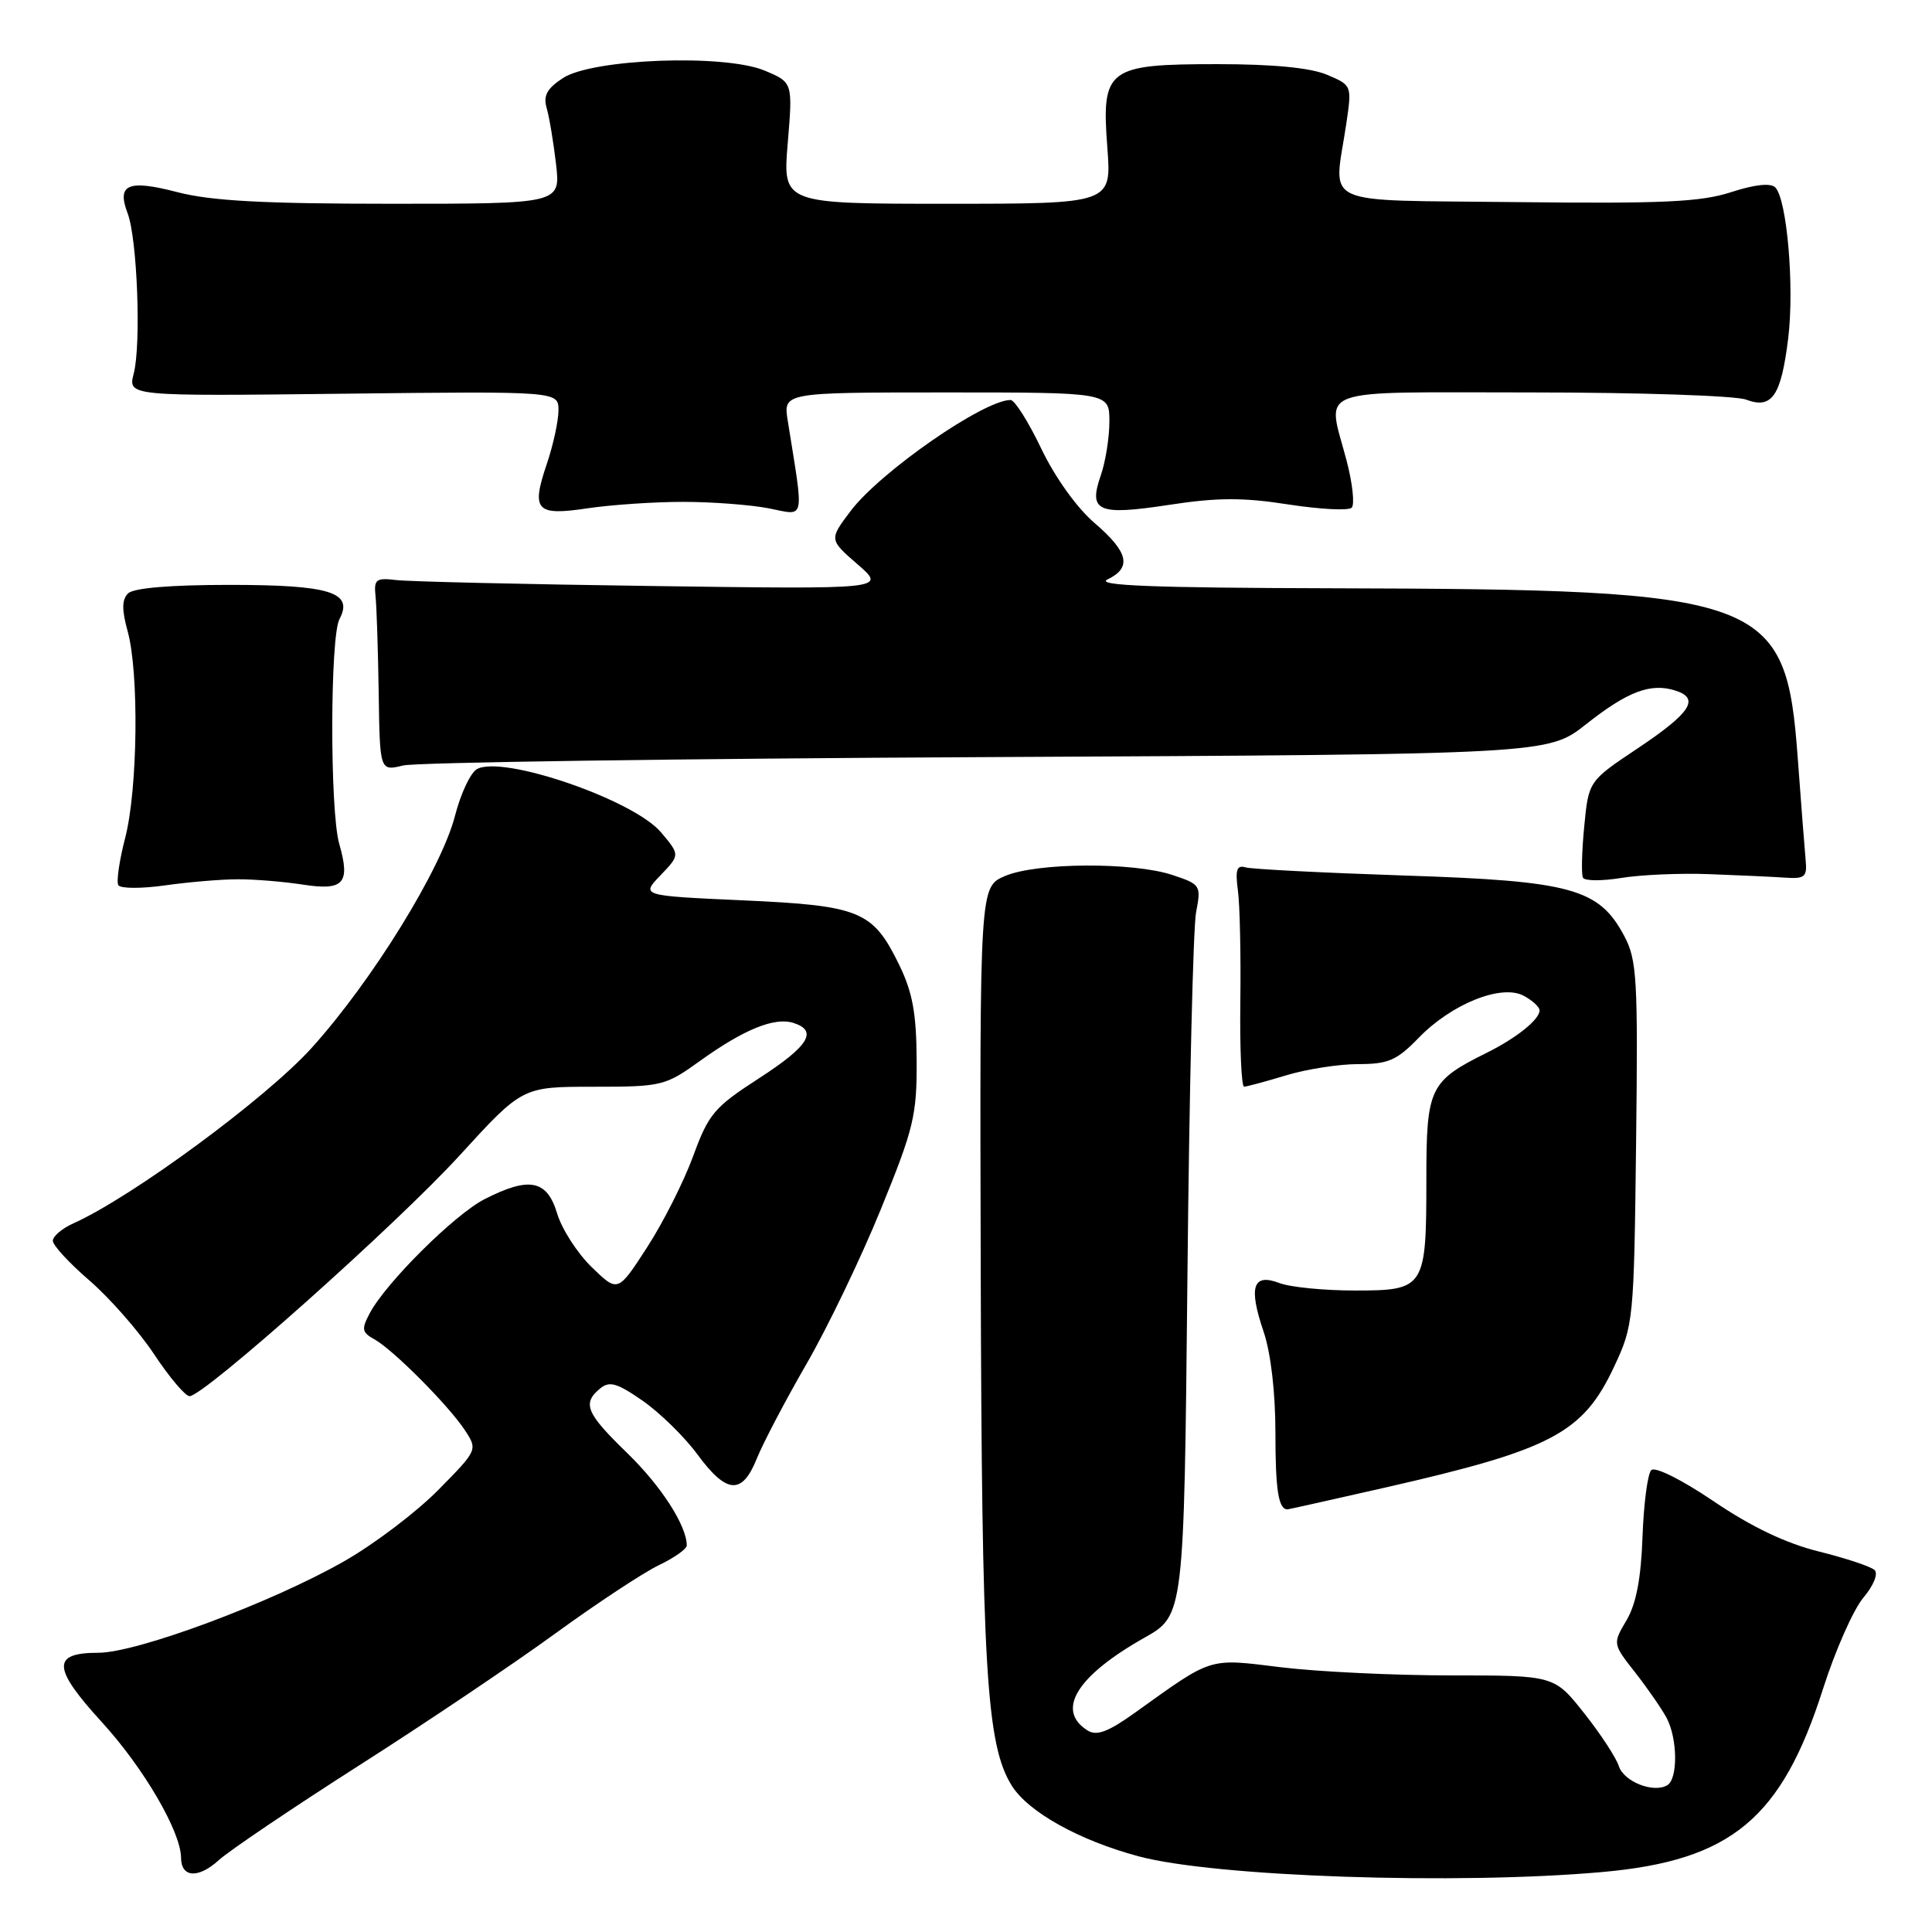 <?xml version="1.0" encoding="UTF-8" standalone="no"?>
<!DOCTYPE svg PUBLIC "-//W3C//DTD SVG 1.1//EN" "http://www.w3.org/Graphics/SVG/1.1/DTD/svg11.dtd" >
<svg xmlns="http://www.w3.org/2000/svg" xmlns:xlink="http://www.w3.org/1999/xlink" version="1.1" viewBox="0 0 256 256">
 <g >
 <path fill="currentColor"
d=" M 47.50 233.98 C 56.30 228.37 68.03 220.49 73.56 216.46 C 79.09 212.44 85.28 208.36 87.31 207.39 C 89.34 206.42 91.00 205.25 91.00 204.78 C 91.00 202.17 87.60 196.89 83.11 192.54 C 77.66 187.25 77.12 185.97 79.51 183.99 C 80.75 182.96 81.75 183.24 85.16 185.61 C 87.43 187.19 90.69 190.38 92.40 192.70 C 96.28 197.98 98.33 198.13 100.29 193.25 C 101.12 191.19 104.08 185.55 106.87 180.72 C 109.66 175.89 114.10 166.66 116.72 160.22 C 121.08 149.53 121.50 147.79 121.46 140.50 C 121.43 134.25 120.92 131.48 119.13 127.81 C 115.65 120.69 113.98 120.00 98.43 119.30 C 84.92 118.69 84.92 118.69 87.52 115.98 C 90.11 113.28 90.11 113.28 87.59 110.29 C 83.96 105.98 66.59 100.01 63.20 101.91 C 62.35 102.38 61.05 105.15 60.30 108.06 C 58.51 115.09 49.31 129.98 41.28 138.87 C 35.25 145.54 17.53 158.59 9.75 162.09 C 8.24 162.76 7.00 163.81 7.00 164.41 C 7.00 165.01 9.19 167.38 11.86 169.68 C 14.53 171.99 18.38 176.37 20.41 179.43 C 22.44 182.50 24.56 185.00 25.12 185.00 C 27.02 185.00 52.62 162.18 60.93 153.07 C 69.22 144.00 69.22 144.00 78.61 144.00 C 87.71 144.00 88.14 143.90 92.79 140.55 C 98.59 136.39 102.63 134.75 105.13 135.54 C 108.43 136.59 107.16 138.62 100.54 142.90 C 94.64 146.71 93.89 147.61 91.86 153.16 C 90.64 156.50 87.90 161.95 85.76 165.25 C 81.87 171.27 81.87 171.27 78.41 167.91 C 76.51 166.07 74.44 162.86 73.82 160.78 C 72.48 156.33 70.13 155.87 64.20 158.90 C 60.26 160.91 51.18 169.92 49.01 173.98 C 47.87 176.12 47.94 176.54 49.60 177.46 C 52.07 178.82 59.46 186.24 61.62 189.54 C 63.30 192.11 63.28 192.15 58.06 197.44 C 55.18 200.36 49.59 204.60 45.64 206.85 C 36.05 212.34 18.17 219.00 13.03 219.00 C 6.82 219.00 6.93 221.01 13.53 228.23 C 19.05 234.28 23.97 242.71 23.99 246.17 C 24.01 248.81 26.28 248.95 29.00 246.47 C 30.38 245.22 38.70 239.60 47.50 233.98 Z  M 212.35 248.05 C 229.41 246.52 236.08 240.98 241.57 223.75 C 243.18 218.70 245.58 213.29 246.89 211.72 C 248.26 210.10 248.90 208.52 248.39 208.04 C 247.90 207.57 244.57 206.47 241.00 205.58 C 236.64 204.50 232.06 202.31 227.09 198.94 C 222.85 196.07 219.30 194.30 218.80 194.80 C 218.32 195.28 217.80 199.25 217.64 203.63 C 217.45 209.14 216.80 212.54 215.52 214.70 C 213.68 217.81 213.68 217.81 216.70 221.65 C 218.35 223.77 220.23 226.48 220.86 227.68 C 222.29 230.43 222.34 235.67 220.94 236.54 C 219.14 237.65 215.16 236.09 214.50 234.01 C 214.15 232.91 212.09 229.76 209.91 227.01 C 205.95 222.00 205.95 222.00 192.23 222.00 C 184.68 222.00 174.55 221.51 169.73 220.92 C 160.04 219.73 160.77 219.50 150.45 226.90 C 146.82 229.50 145.32 230.06 144.10 229.29 C 139.87 226.63 142.66 222.08 151.62 217.02 C 156.89 214.05 156.89 214.05 157.34 169.27 C 157.58 144.65 158.10 122.86 158.49 120.86 C 159.17 117.32 159.09 117.18 155.35 115.94 C 150.14 114.21 137.32 114.29 133.16 116.08 C 129.82 117.51 129.82 117.51 129.95 167.90 C 130.09 221.12 130.69 231.14 134.04 236.57 C 136.22 240.09 142.98 243.86 150.90 245.98 C 161.03 248.69 193.09 249.77 212.35 248.05 Z  M 183.68 197.08 C 205.64 192.07 209.75 189.90 213.88 181.09 C 216.45 175.61 216.51 175.02 216.79 151.50 C 217.05 129.65 216.91 127.19 215.21 124.00 C 211.86 117.73 208.24 116.73 186.05 116.01 C 175.30 115.65 165.84 115.17 165.03 114.93 C 163.88 114.59 163.66 115.26 164.03 118.00 C 164.29 119.92 164.43 126.56 164.35 132.75 C 164.27 138.94 164.50 144.00 164.85 143.99 C 165.21 143.98 167.71 143.31 170.41 142.49 C 173.11 141.67 177.41 141.00 179.96 141.00 C 183.96 141.00 185.08 140.51 187.99 137.51 C 192.35 133.01 198.95 130.37 201.89 131.94 C 203.05 132.56 204.00 133.43 204.00 133.88 C 204.00 135.09 200.95 137.54 197.00 139.50 C 189.42 143.26 189.00 144.15 189.00 156.24 C 189.00 170.70 188.81 171.00 179.53 171.00 C 175.46 171.00 170.96 170.56 169.53 170.01 C 166.01 168.67 165.41 170.50 167.43 176.44 C 168.39 179.27 169.00 184.50 169.00 189.87 C 169.00 197.44 169.40 200.00 170.60 200.00 C 170.74 200.00 176.63 198.68 183.68 197.08 Z  M 31.50 116.51 C 33.70 116.50 37.59 116.82 40.16 117.22 C 45.56 118.05 46.45 117.05 44.95 111.81 C 43.70 107.47 43.73 84.38 44.98 82.04 C 46.88 78.48 43.74 77.50 30.40 77.50 C 22.59 77.50 17.69 77.91 16.97 78.63 C 16.14 79.46 16.13 80.80 16.91 83.63 C 18.44 89.13 18.25 104.58 16.59 111.02 C 15.81 114.01 15.40 116.84 15.68 117.29 C 15.96 117.75 18.74 117.76 21.85 117.32 C 24.96 116.88 29.30 116.51 31.50 116.51 Z  M 226.50 115.83 C 230.35 115.97 234.85 116.18 236.50 116.29 C 239.14 116.48 239.47 116.20 239.26 114.00 C 239.13 112.62 238.66 106.52 238.21 100.44 C 236.64 79.03 234.09 78.10 176.50 77.95 C 152.73 77.89 145.08 77.59 146.75 76.78 C 150.01 75.21 149.53 73.15 145.02 69.29 C 142.68 67.28 139.79 63.24 137.97 59.44 C 136.28 55.90 134.45 53.00 133.91 53.00 C 130.34 53.00 116.58 62.56 112.68 67.75 C 109.86 71.50 109.86 71.50 113.65 74.79 C 117.43 78.08 117.43 78.08 86.46 77.65 C 69.43 77.42 54.15 77.06 52.50 76.86 C 49.82 76.54 49.53 76.76 49.76 79.00 C 49.91 80.38 50.09 86.15 50.18 91.84 C 50.33 102.18 50.33 102.18 53.42 101.43 C 55.11 101.02 89.94 100.52 130.81 100.32 C 205.12 99.95 205.12 99.95 210.16 95.97 C 215.66 91.62 218.72 90.46 221.98 91.50 C 225.29 92.54 224.05 94.45 217.00 99.16 C 210.50 103.50 210.50 103.50 209.92 109.50 C 209.60 112.80 209.52 115.86 209.75 116.30 C 209.99 116.74 212.27 116.75 214.84 116.33 C 217.40 115.91 222.65 115.68 226.50 115.83 Z  M 90.50 66.50 C 94.35 66.50 99.48 66.89 101.89 67.36 C 106.77 68.32 106.55 69.33 104.38 55.75 C 103.78 52.00 103.78 52.00 125.39 52.00 C 147.00 52.00 147.00 52.00 147.00 55.85 C 147.00 57.97 146.49 61.15 145.88 62.93 C 144.18 67.79 145.43 68.34 154.89 66.90 C 161.28 65.92 164.69 65.90 170.70 66.84 C 174.92 67.49 178.70 67.69 179.11 67.27 C 179.52 66.84 179.22 64.04 178.43 61.03 C 175.84 51.13 173.49 52.00 202.93 52.00 C 217.20 52.00 229.99 52.43 231.36 52.95 C 234.80 54.25 236.01 52.48 236.95 44.79 C 237.78 37.98 236.78 26.38 235.23 24.83 C 234.62 24.22 232.51 24.44 229.39 25.46 C 225.37 26.77 220.32 27.00 201.00 26.78 C 174.32 26.46 176.74 27.58 178.39 16.40 C 179.14 11.32 179.14 11.30 175.82 9.90 C 173.64 8.98 168.67 8.50 161.35 8.50 C 146.70 8.50 145.93 9.08 146.73 19.58 C 147.29 27.00 147.29 27.00 125.50 27.00 C 103.71 27.00 103.71 27.00 104.38 18.96 C 105.05 10.92 105.05 10.92 101.31 9.35 C 95.98 7.13 78.50 7.78 74.58 10.35 C 72.47 11.74 71.96 12.68 72.44 14.33 C 72.79 15.53 73.34 18.86 73.68 21.75 C 74.28 27.00 74.28 27.00 51.85 27.00 C 34.94 27.00 27.97 26.62 23.54 25.47 C 16.97 23.76 15.44 24.40 16.91 28.26 C 18.19 31.62 18.72 45.63 17.72 49.50 C 16.95 52.50 16.95 52.50 45.47 52.17 C 74.00 51.84 74.00 51.84 74.00 54.38 C 74.00 55.78 73.30 58.98 72.45 61.49 C 70.36 67.66 71.03 68.38 77.87 67.35 C 80.97 66.89 86.65 66.50 90.50 66.50 Z "/>
</g>
</svg>